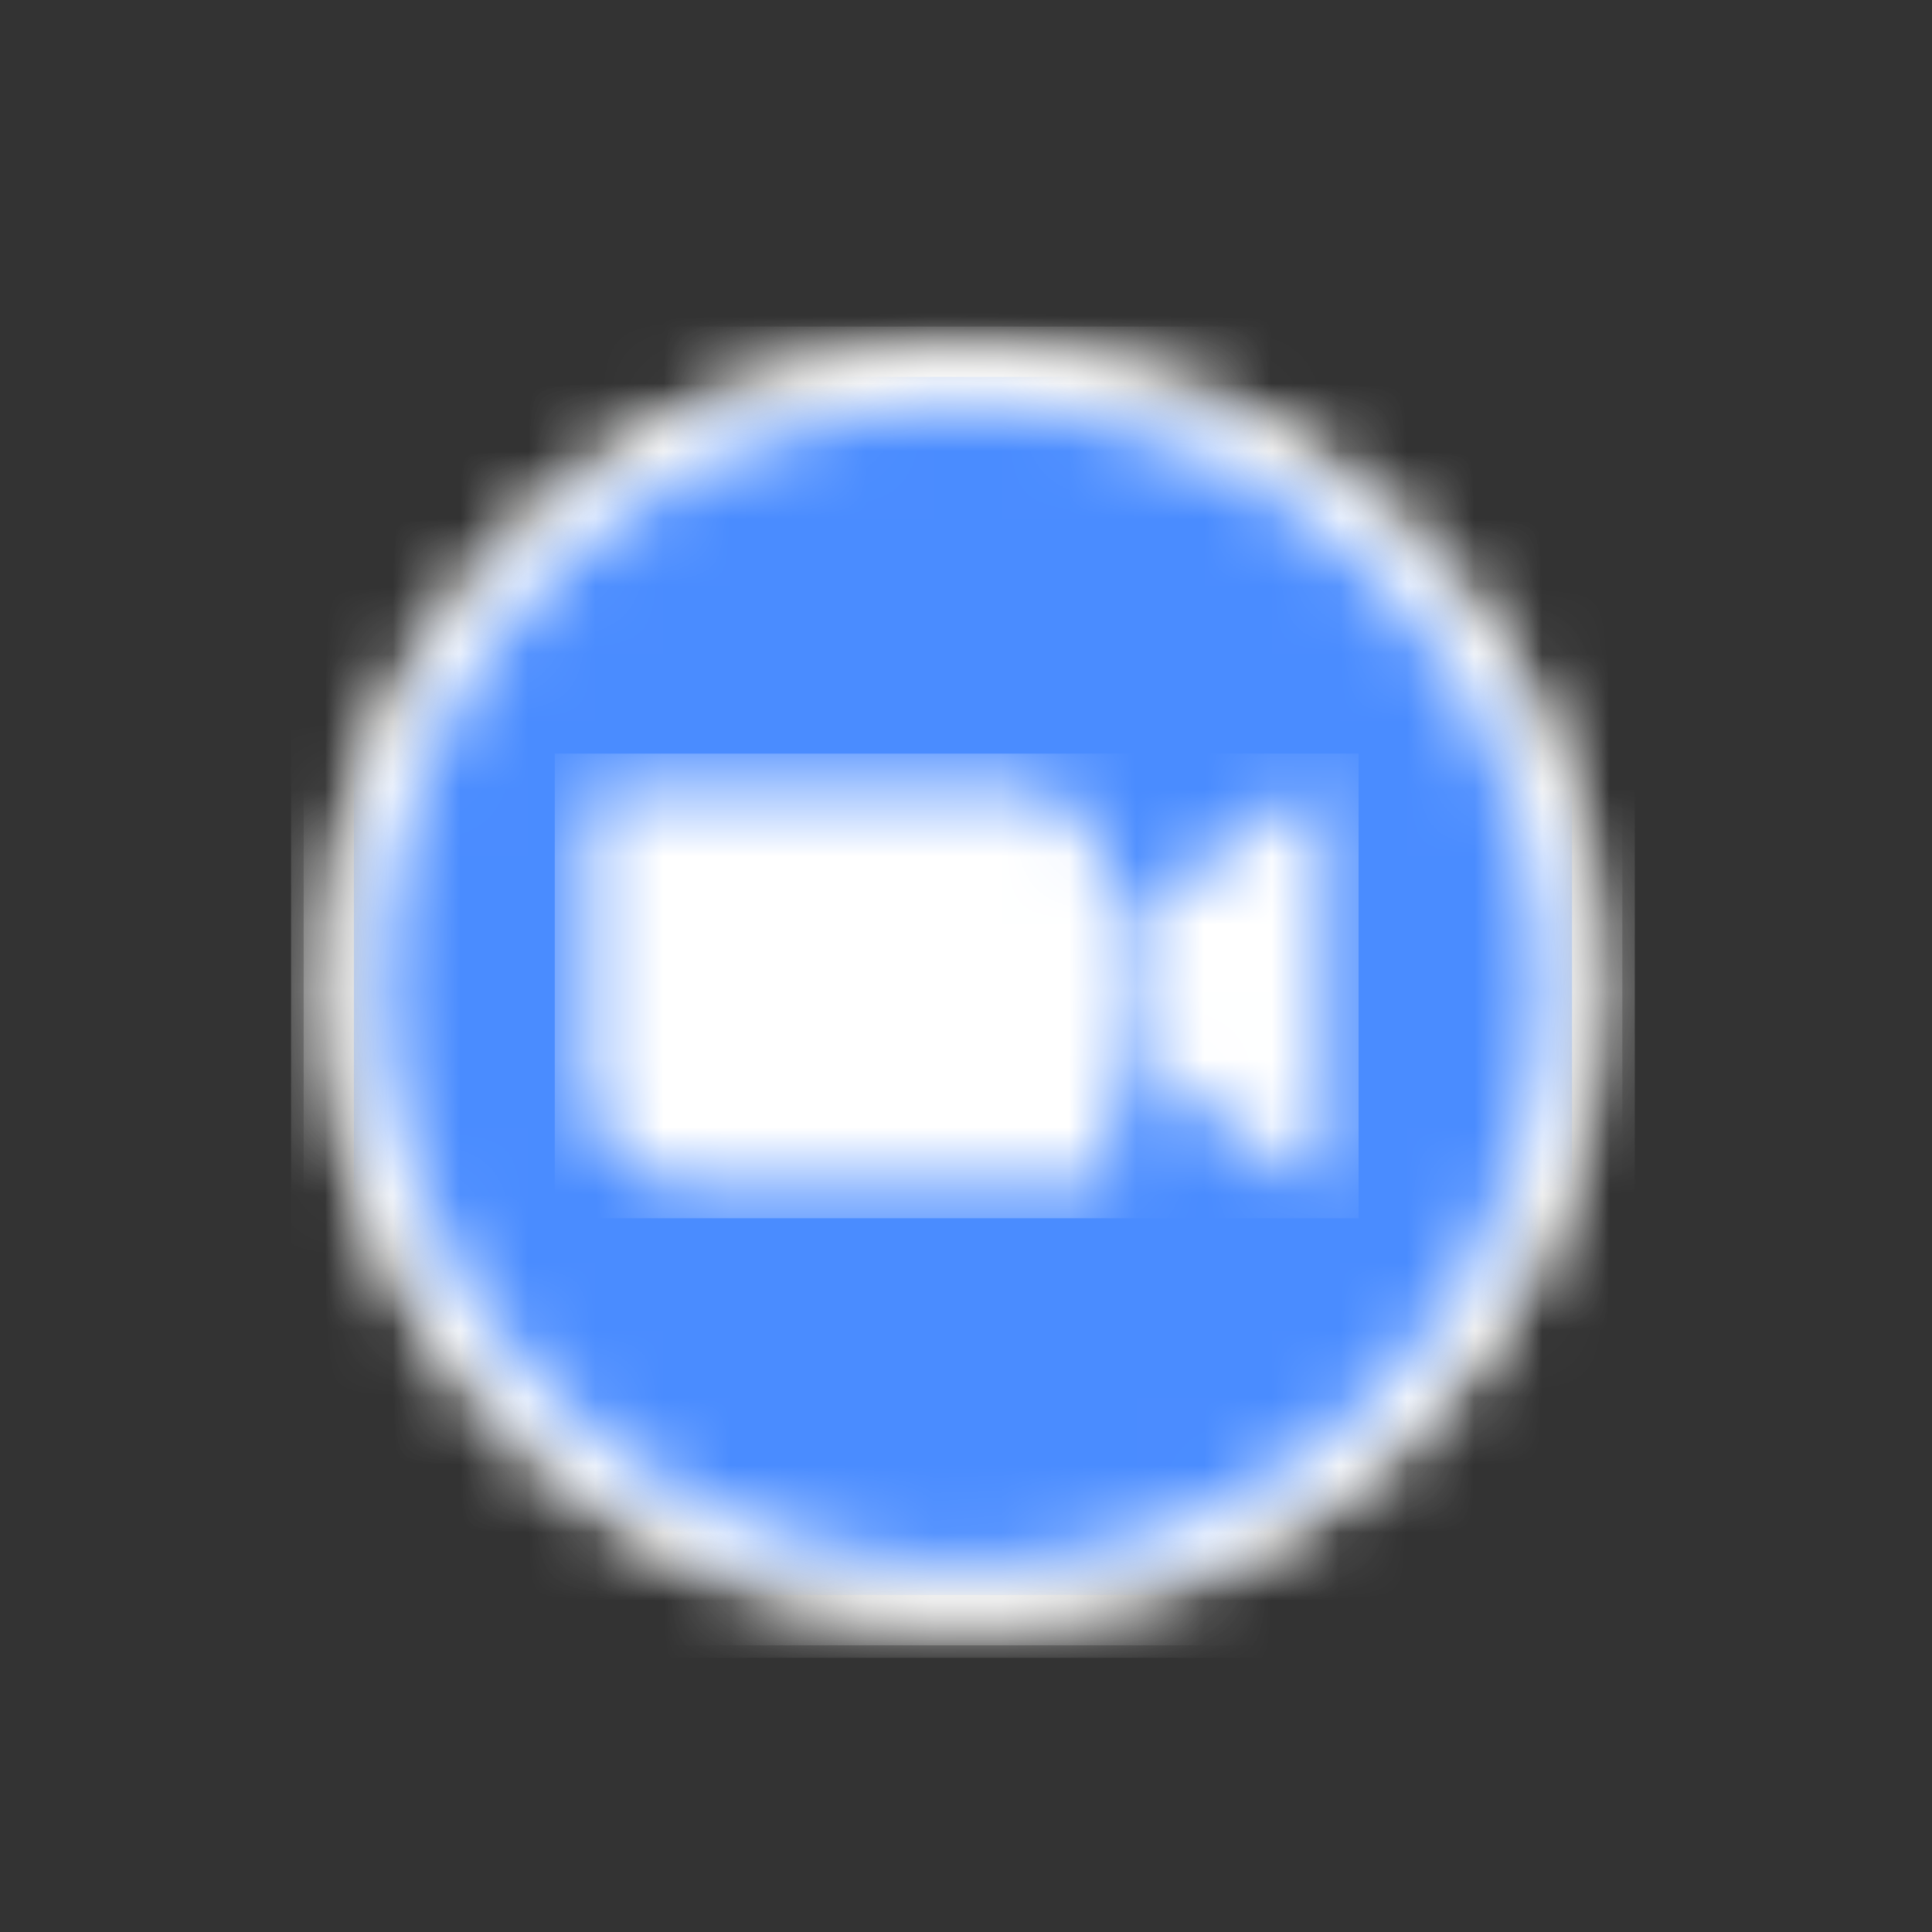 <svg width="40" height="40" fill="none" xmlns="http://www.w3.org/2000/svg"><rect width="100%" height="100%" fill="#333333" stroke="none"/><mask id="a" mask-type="alpha" maskUnits="userSpaceOnUse" x="10" y="10" width="20" height="20"><path fill-rule="evenodd" clip-rule="evenodd" d="M10.464 20.413c0 5.231 4.24 9.472 9.473 9.472 5.23 0 9.472-4.24 9.472-9.472 0-5.232-4.241-9.473-9.472-9.473-5.232 0-9.473 4.241-9.473 9.473Z" fill="#fff"/></mask><g mask="url(#a)" transform="matrix(1.4 0 0 1.4 -7.974 -8.165)"><path fill-rule="evenodd" clip-rule="evenodd" d="M10 30.349h19.872V10.477H10Z" fill="#e5e5e4"/></g><mask id="b" mask-type="alpha" maskUnits="userSpaceOnUse" x="10" y="11" width="20" height="19"><path fill-rule="evenodd" clip-rule="evenodd" d="M10.65 20.413a9.287 9.287 0 1 0 18.574-.001 9.287 9.287 0 0 0-18.575 0Z" fill="#fff"/></mask><g mask="url(#b)" transform="matrix(1.4 0 0 1.4 -7.974 -8.165)"><path fill-rule="evenodd" clip-rule="evenodd" d="M10.186 30.164h19.502V10.662H10.186Z" fill="#fff"/></g><mask id="c" mask-type="alpha" maskUnits="userSpaceOnUse" x="11" y="11" width="18" height="18"><path fill-rule="evenodd" clip-rule="evenodd" d="M11.392 20.413a8.545 8.545 0 1 0 17.09-.002 8.545 8.545 0 0 0-17.09.002Z" fill="#fff"/></mask><g mask="url(#c)" transform="matrix(1.4 0 0 1.4 -7.974 -8.165)"><path fill-rule="evenodd" clip-rule="evenodd" d="M10.929 29.42h18.015V11.405H10.929Z" fill="#4a8cff"/></g><mask id="d" mask-type="alpha" maskUnits="userSpaceOnUse" x="14" y="17" width="12" height="7"><path fill-rule="evenodd" clip-rule="evenodd" d="m24.95 17.539-2.414 1.765v2.223l2.415 1.764c.17.13.37.171.37-.186v-5.38c0-.196-.06-.286-.156-.286-.06 0-.134.035-.214.1Zm-4.435-.098h-5.851a.297.297 0 0 0-.3.298v4.01c.005.908.744 1.64 1.65 1.635h5.852a.3.3 0 0 0 .3-.297v-4.012a1.643 1.643 0 0 0-1.642-1.634h-.009Z" fill="#fff"/></mask><g mask="url(#d)" transform="matrix(1.4 0 0 1.4 -7.974 -8.165)"><path fill-rule="evenodd" clip-rule="evenodd" d="M13.9 23.848h11.887v-6.871H13.9Z" fill="#fff"/></g></svg>